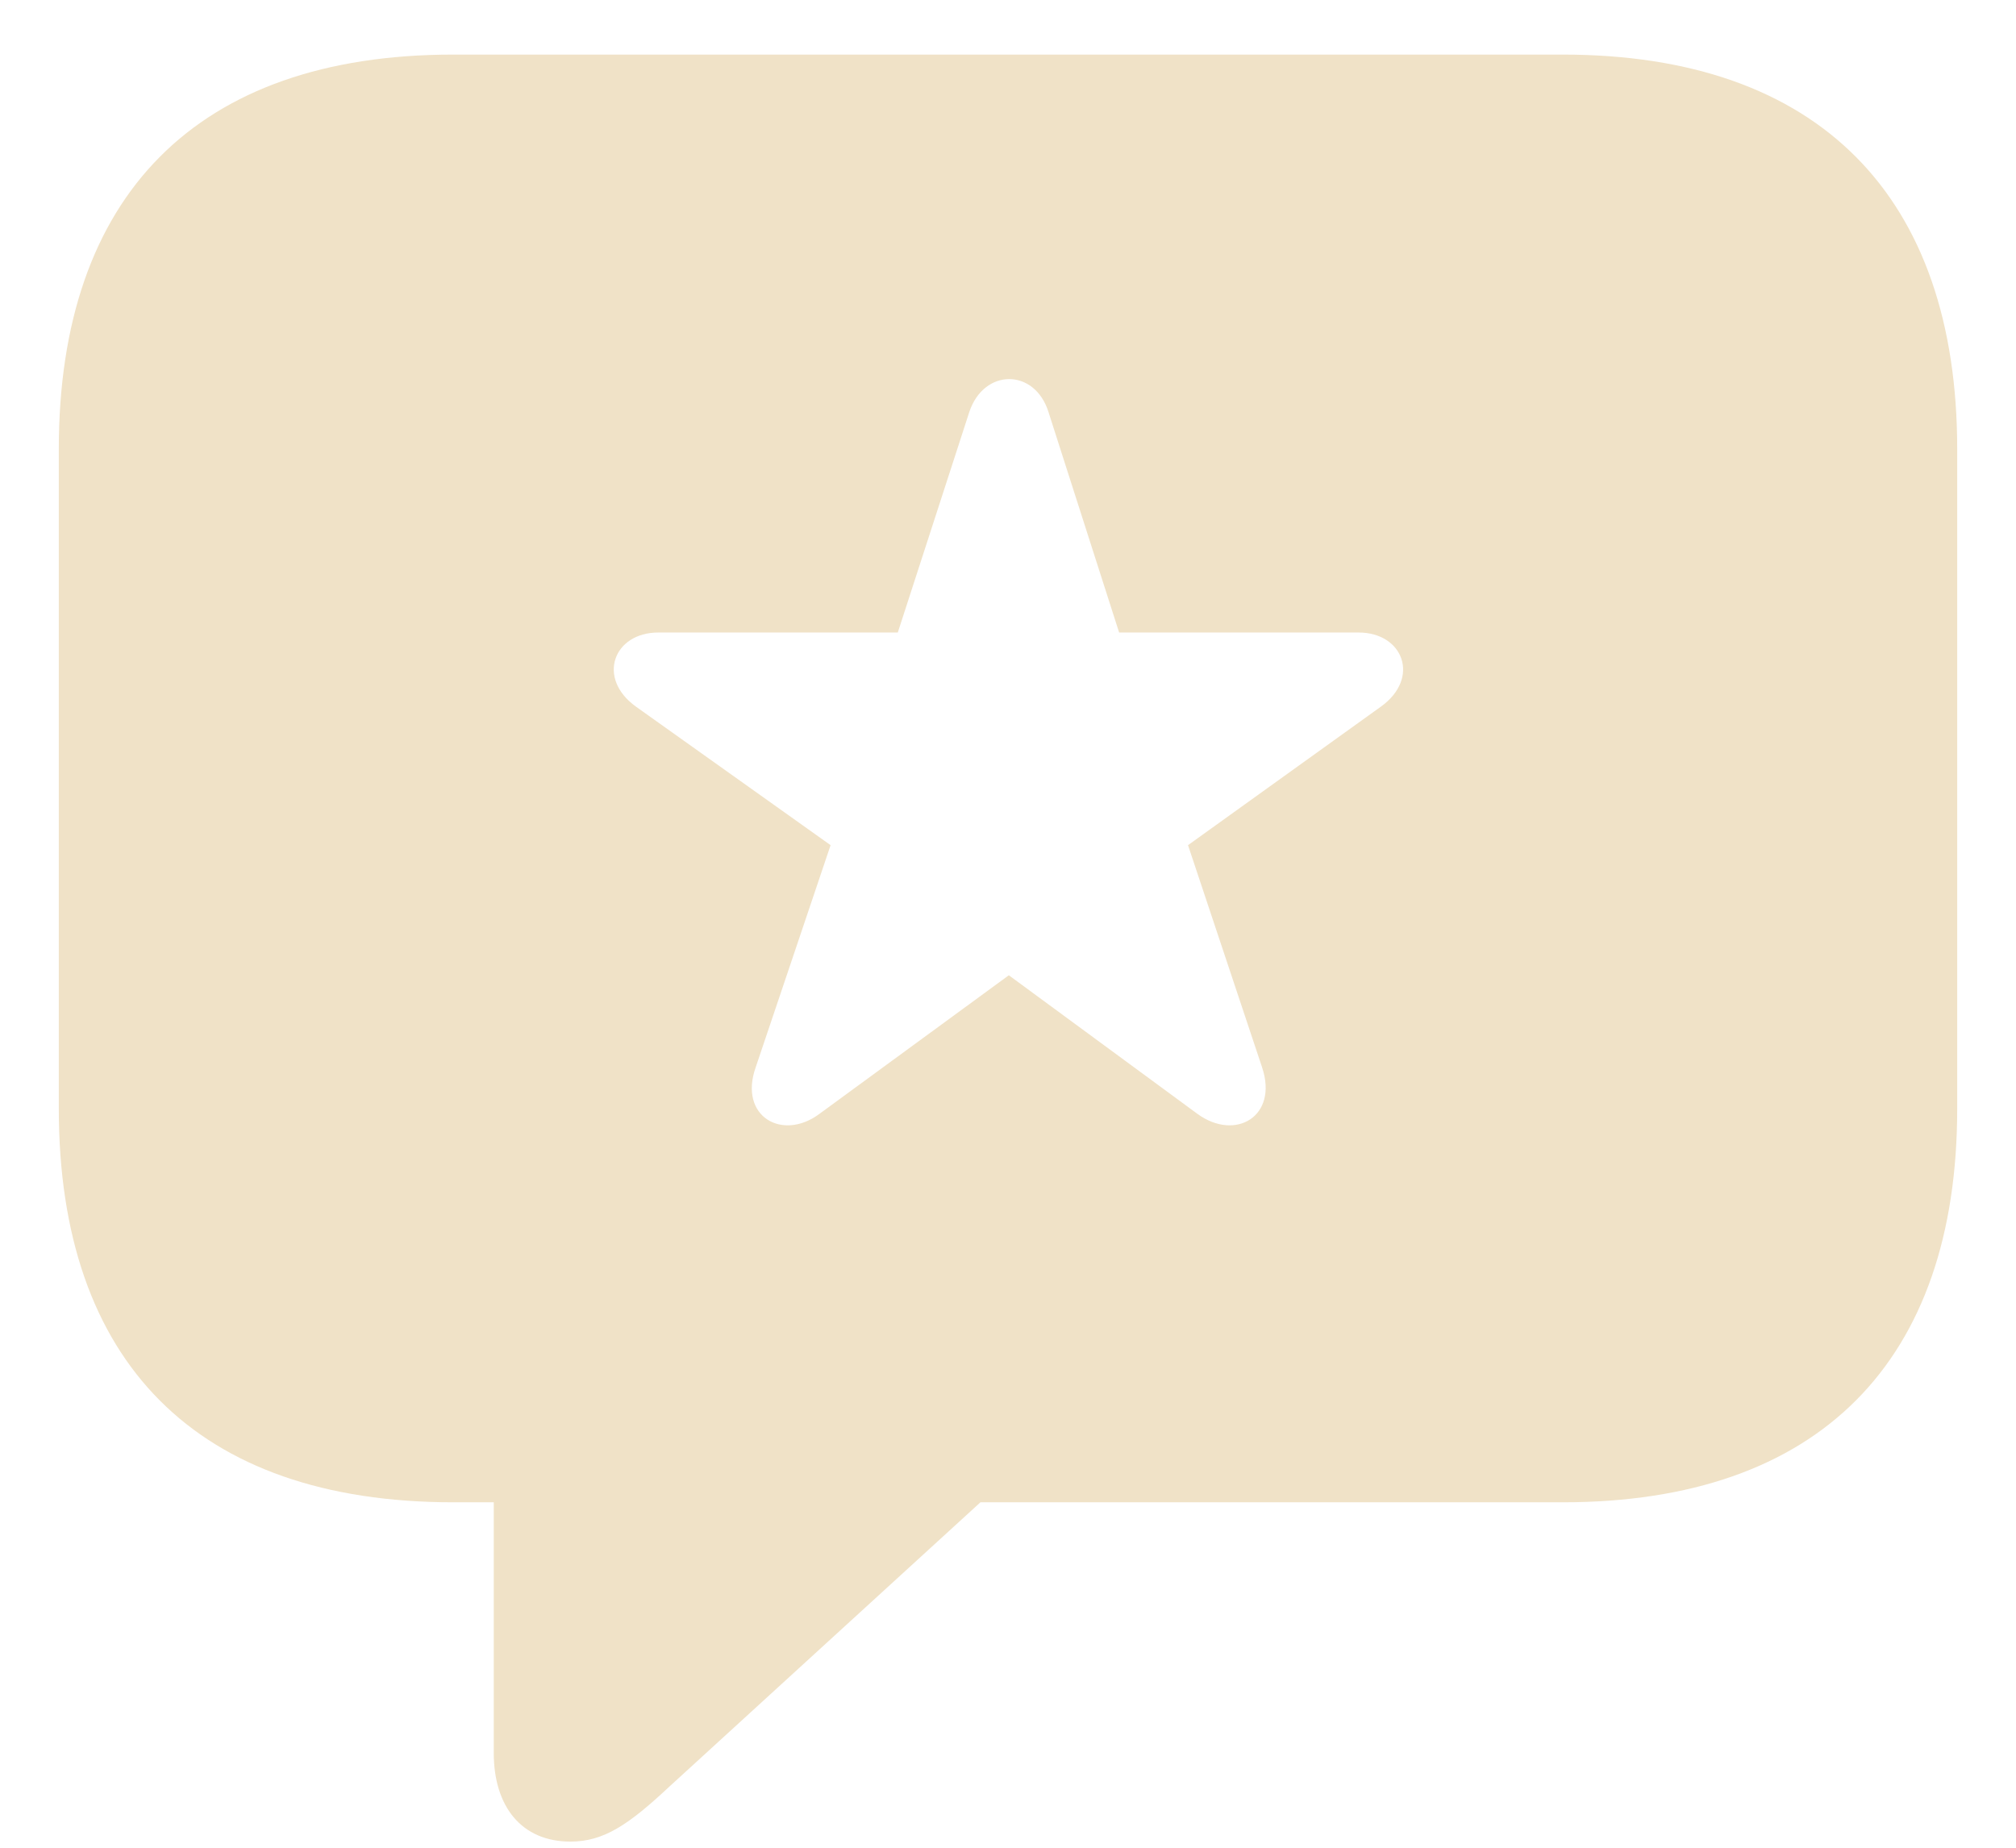 <svg width="24" height="22" viewBox="0 0 24 22" fill="none" xmlns="http://www.w3.org/2000/svg">
<path d="M6.791 21.927C6.207 21.927 5.878 21.507 5.878 20.871V17.887H5.396C2.341 17.887 0.7 16.216 0.7 13.201V5.347C0.7 2.332 2.341 0.65 5.396 0.65H18.604C21.659 0.65 23.3 2.342 23.3 5.347V13.201C23.3 16.206 21.659 17.887 18.604 17.887H11.672L7.97 21.271C7.488 21.722 7.191 21.927 6.791 21.927ZM9.754 13.263L12.01 11.612L14.256 13.263C14.707 13.591 15.22 13.293 15.025 12.709L14.143 10.063L16.44 8.413C16.912 8.074 16.706 7.531 16.173 7.531H13.323L12.482 4.906C12.318 4.383 11.713 4.383 11.539 4.906L10.688 7.531H7.837C7.304 7.531 7.099 8.074 7.57 8.413L9.888 10.063L8.996 12.709C8.791 13.293 9.313 13.591 9.754 13.263Z" fill="#F0E2C7"/>
</svg>

